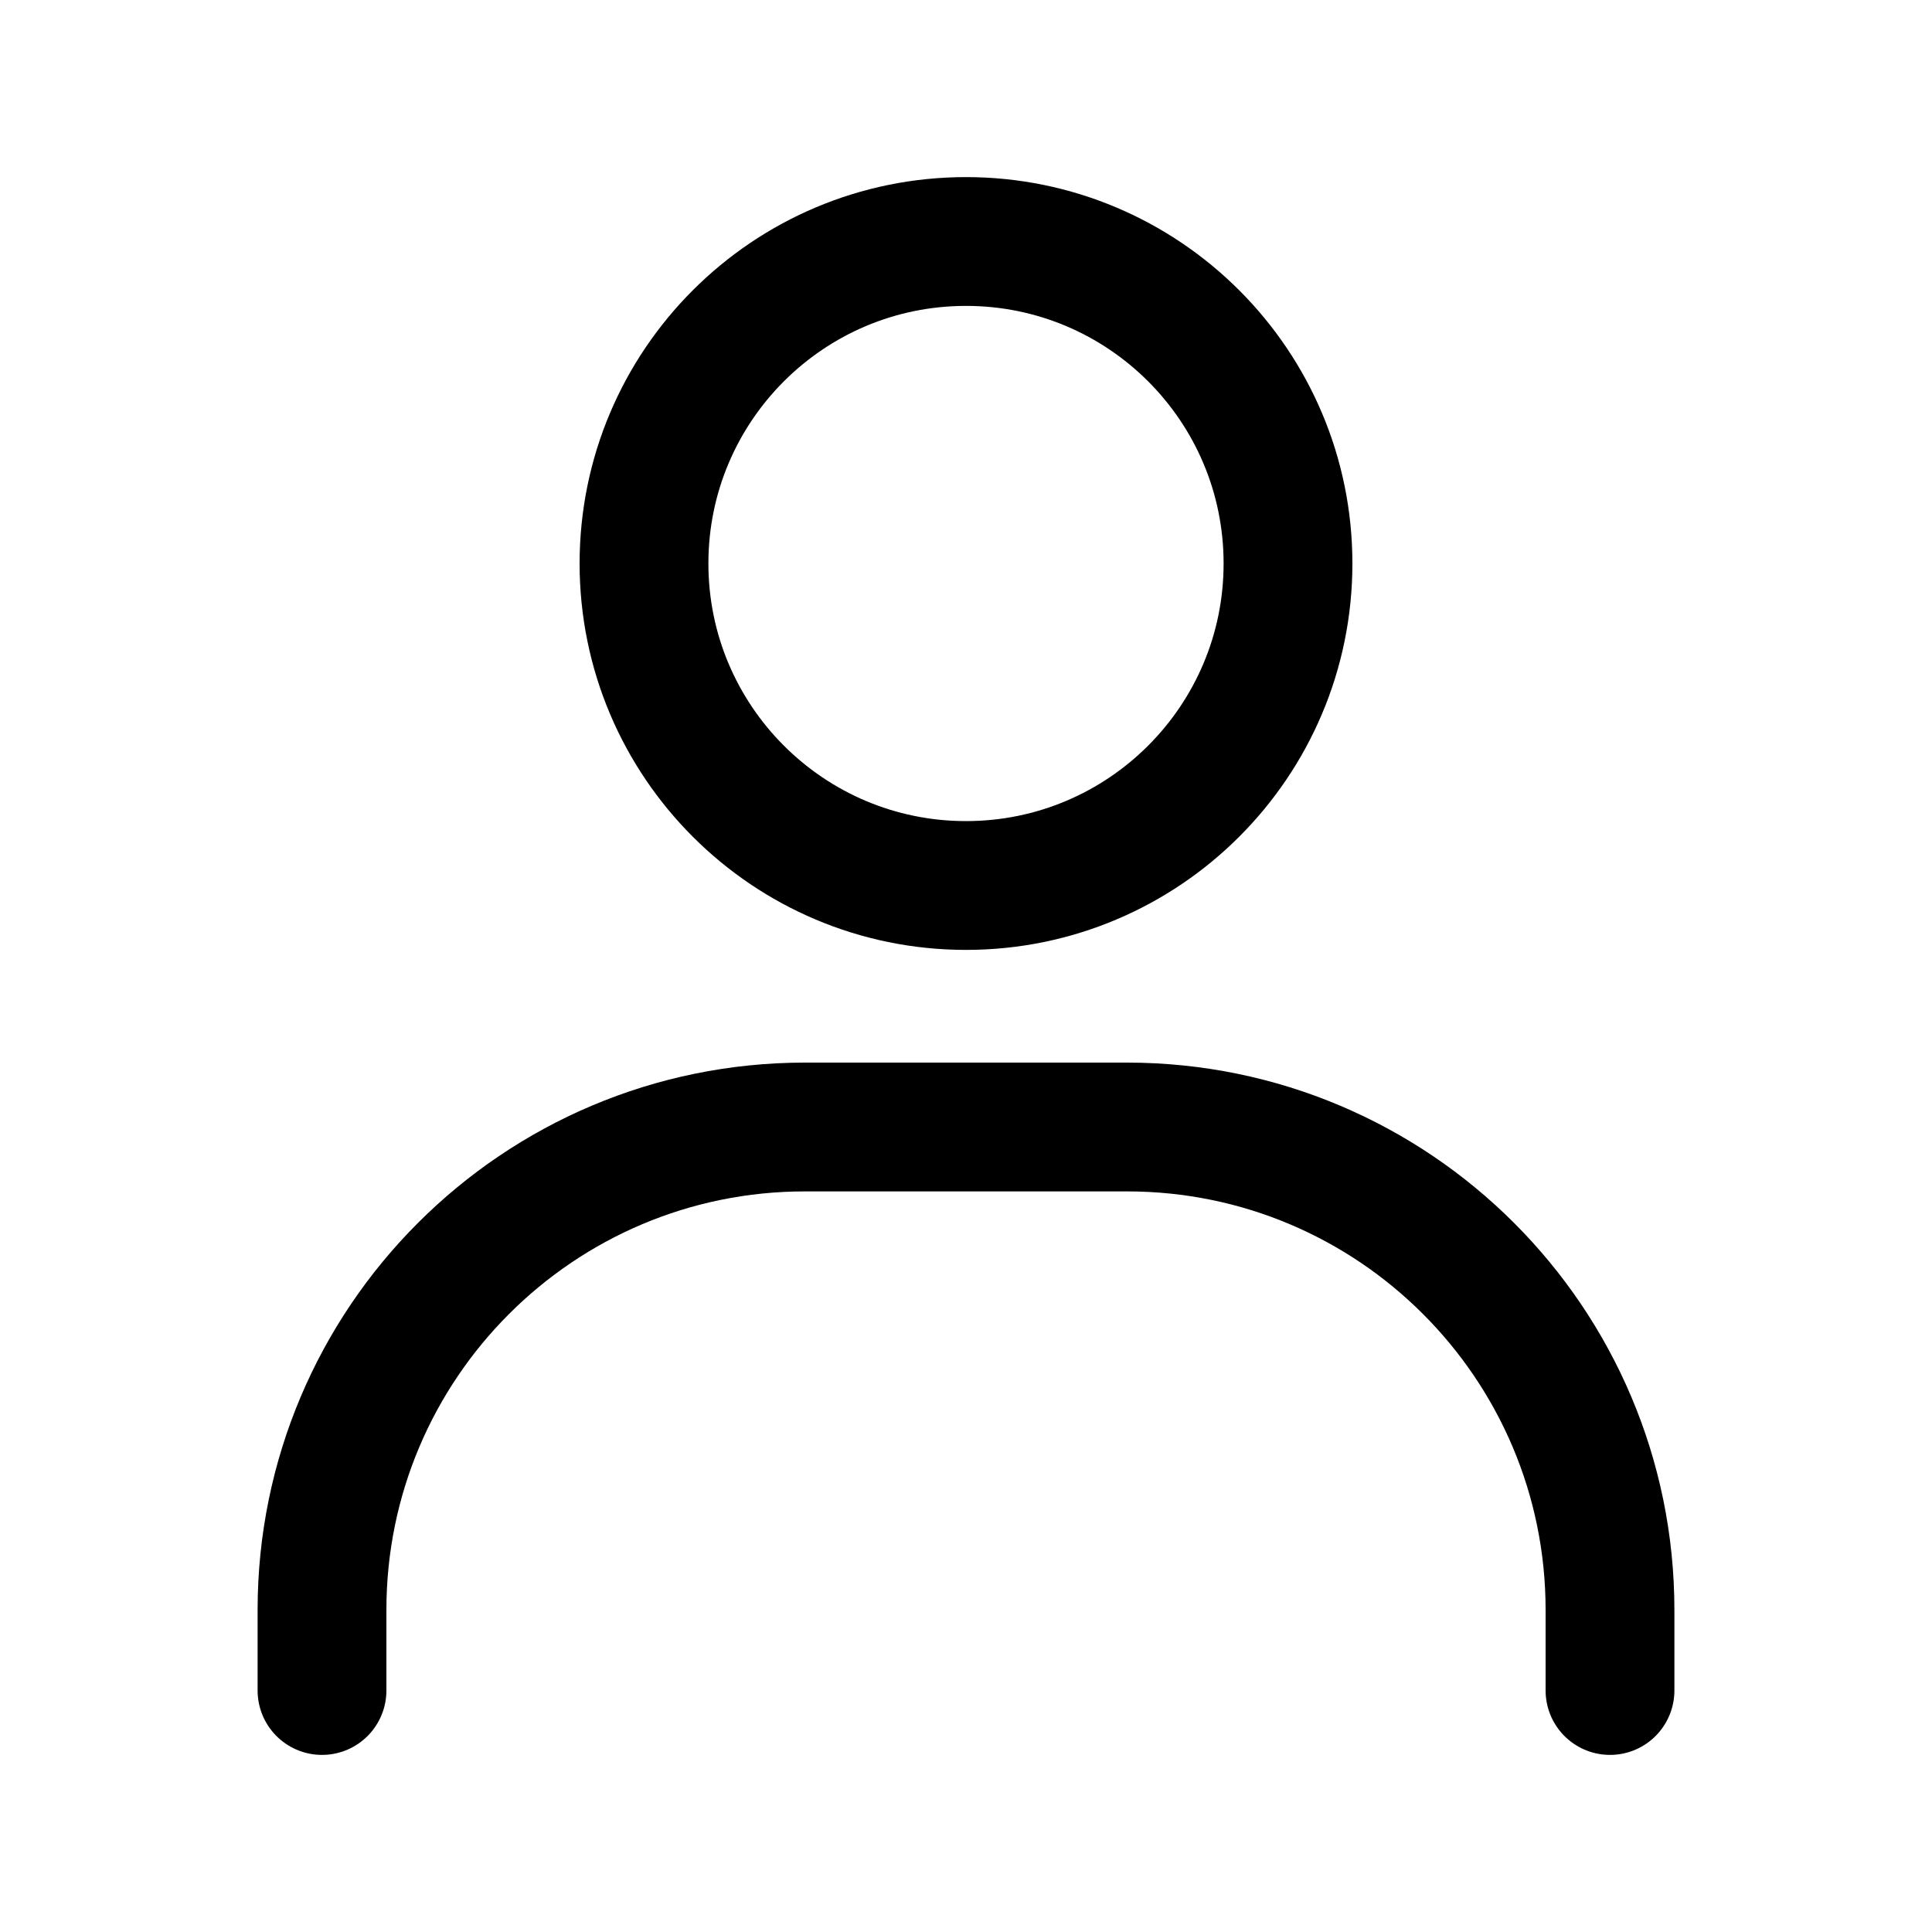 <svg width="30" height="30" viewBox="0 0 30 30" fill="none" xmlns="http://www.w3.org/2000/svg">
<path d="M5 26.25V25C5 20.858 8.358 17.5 12.5 17.5H17.5C21.642 17.5 25 20.858 25 25V26.25" stroke="black" stroke-width="2" stroke-linecap="round"/>
<path d="M15 13.75C12.239 13.75 10 11.511 10 8.75C10 5.989 12.239 3.75 15 3.75C17.761 3.75 20 5.989 20 8.75C20 11.511 17.761 13.75 15 13.75Z" stroke="black" stroke-width="2" stroke-linecap="round"/>
</svg>
